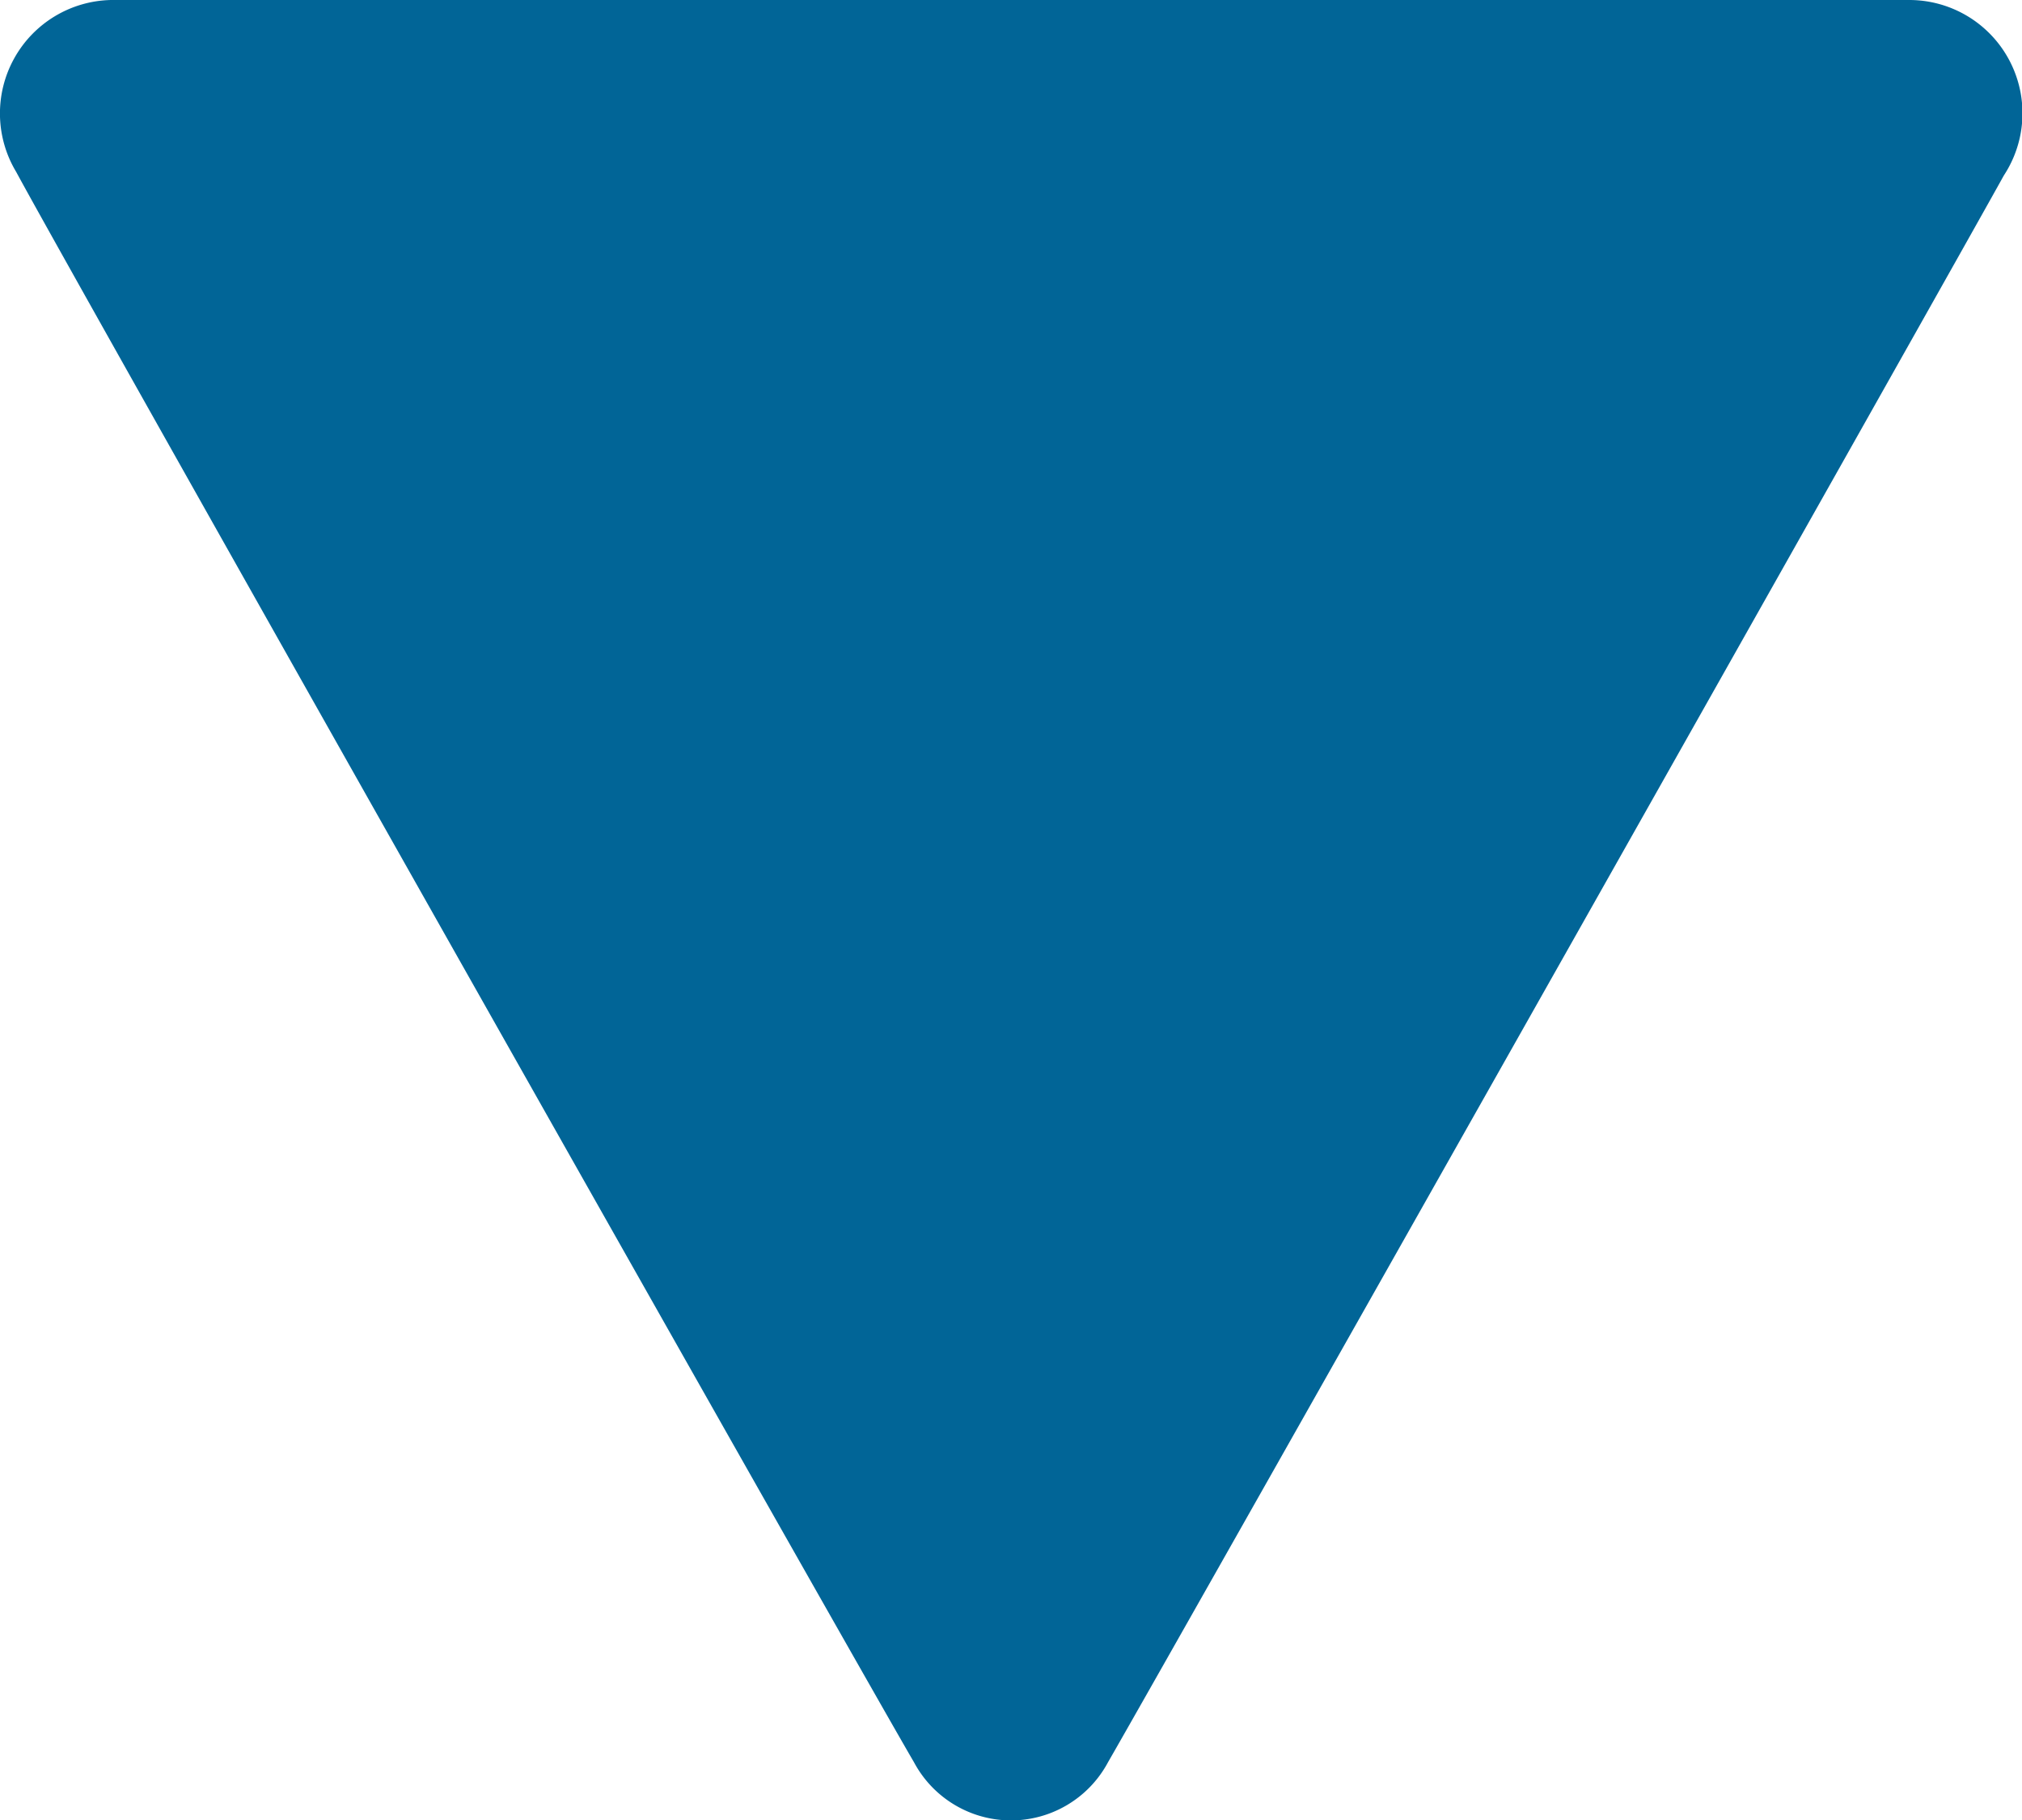 <svg xmlns="http://www.w3.org/2000/svg" width="10" height="9" viewBox="0 0 10 9">
<defs>
    <style>
      .cls-1 {
        fill: #016597;
        fill-rule: evenodd;
      }
    </style>
  </defs>
  <path id="_03_shape" data-name="03_shape" class="cls-1" d="M1381.55,55h8.89a0.56,0.56,0,0,1,.47.868c-0.19.346-4.09,7.256-4.43,7.846a0.544,0.544,0,0,1-.96,0c-0.25-.425-4.17-7.362-4.44-7.864A0.561,0.561,0,0,1,1381.55,55Z" transform="translate(-1381 -55)"/>
</svg>
